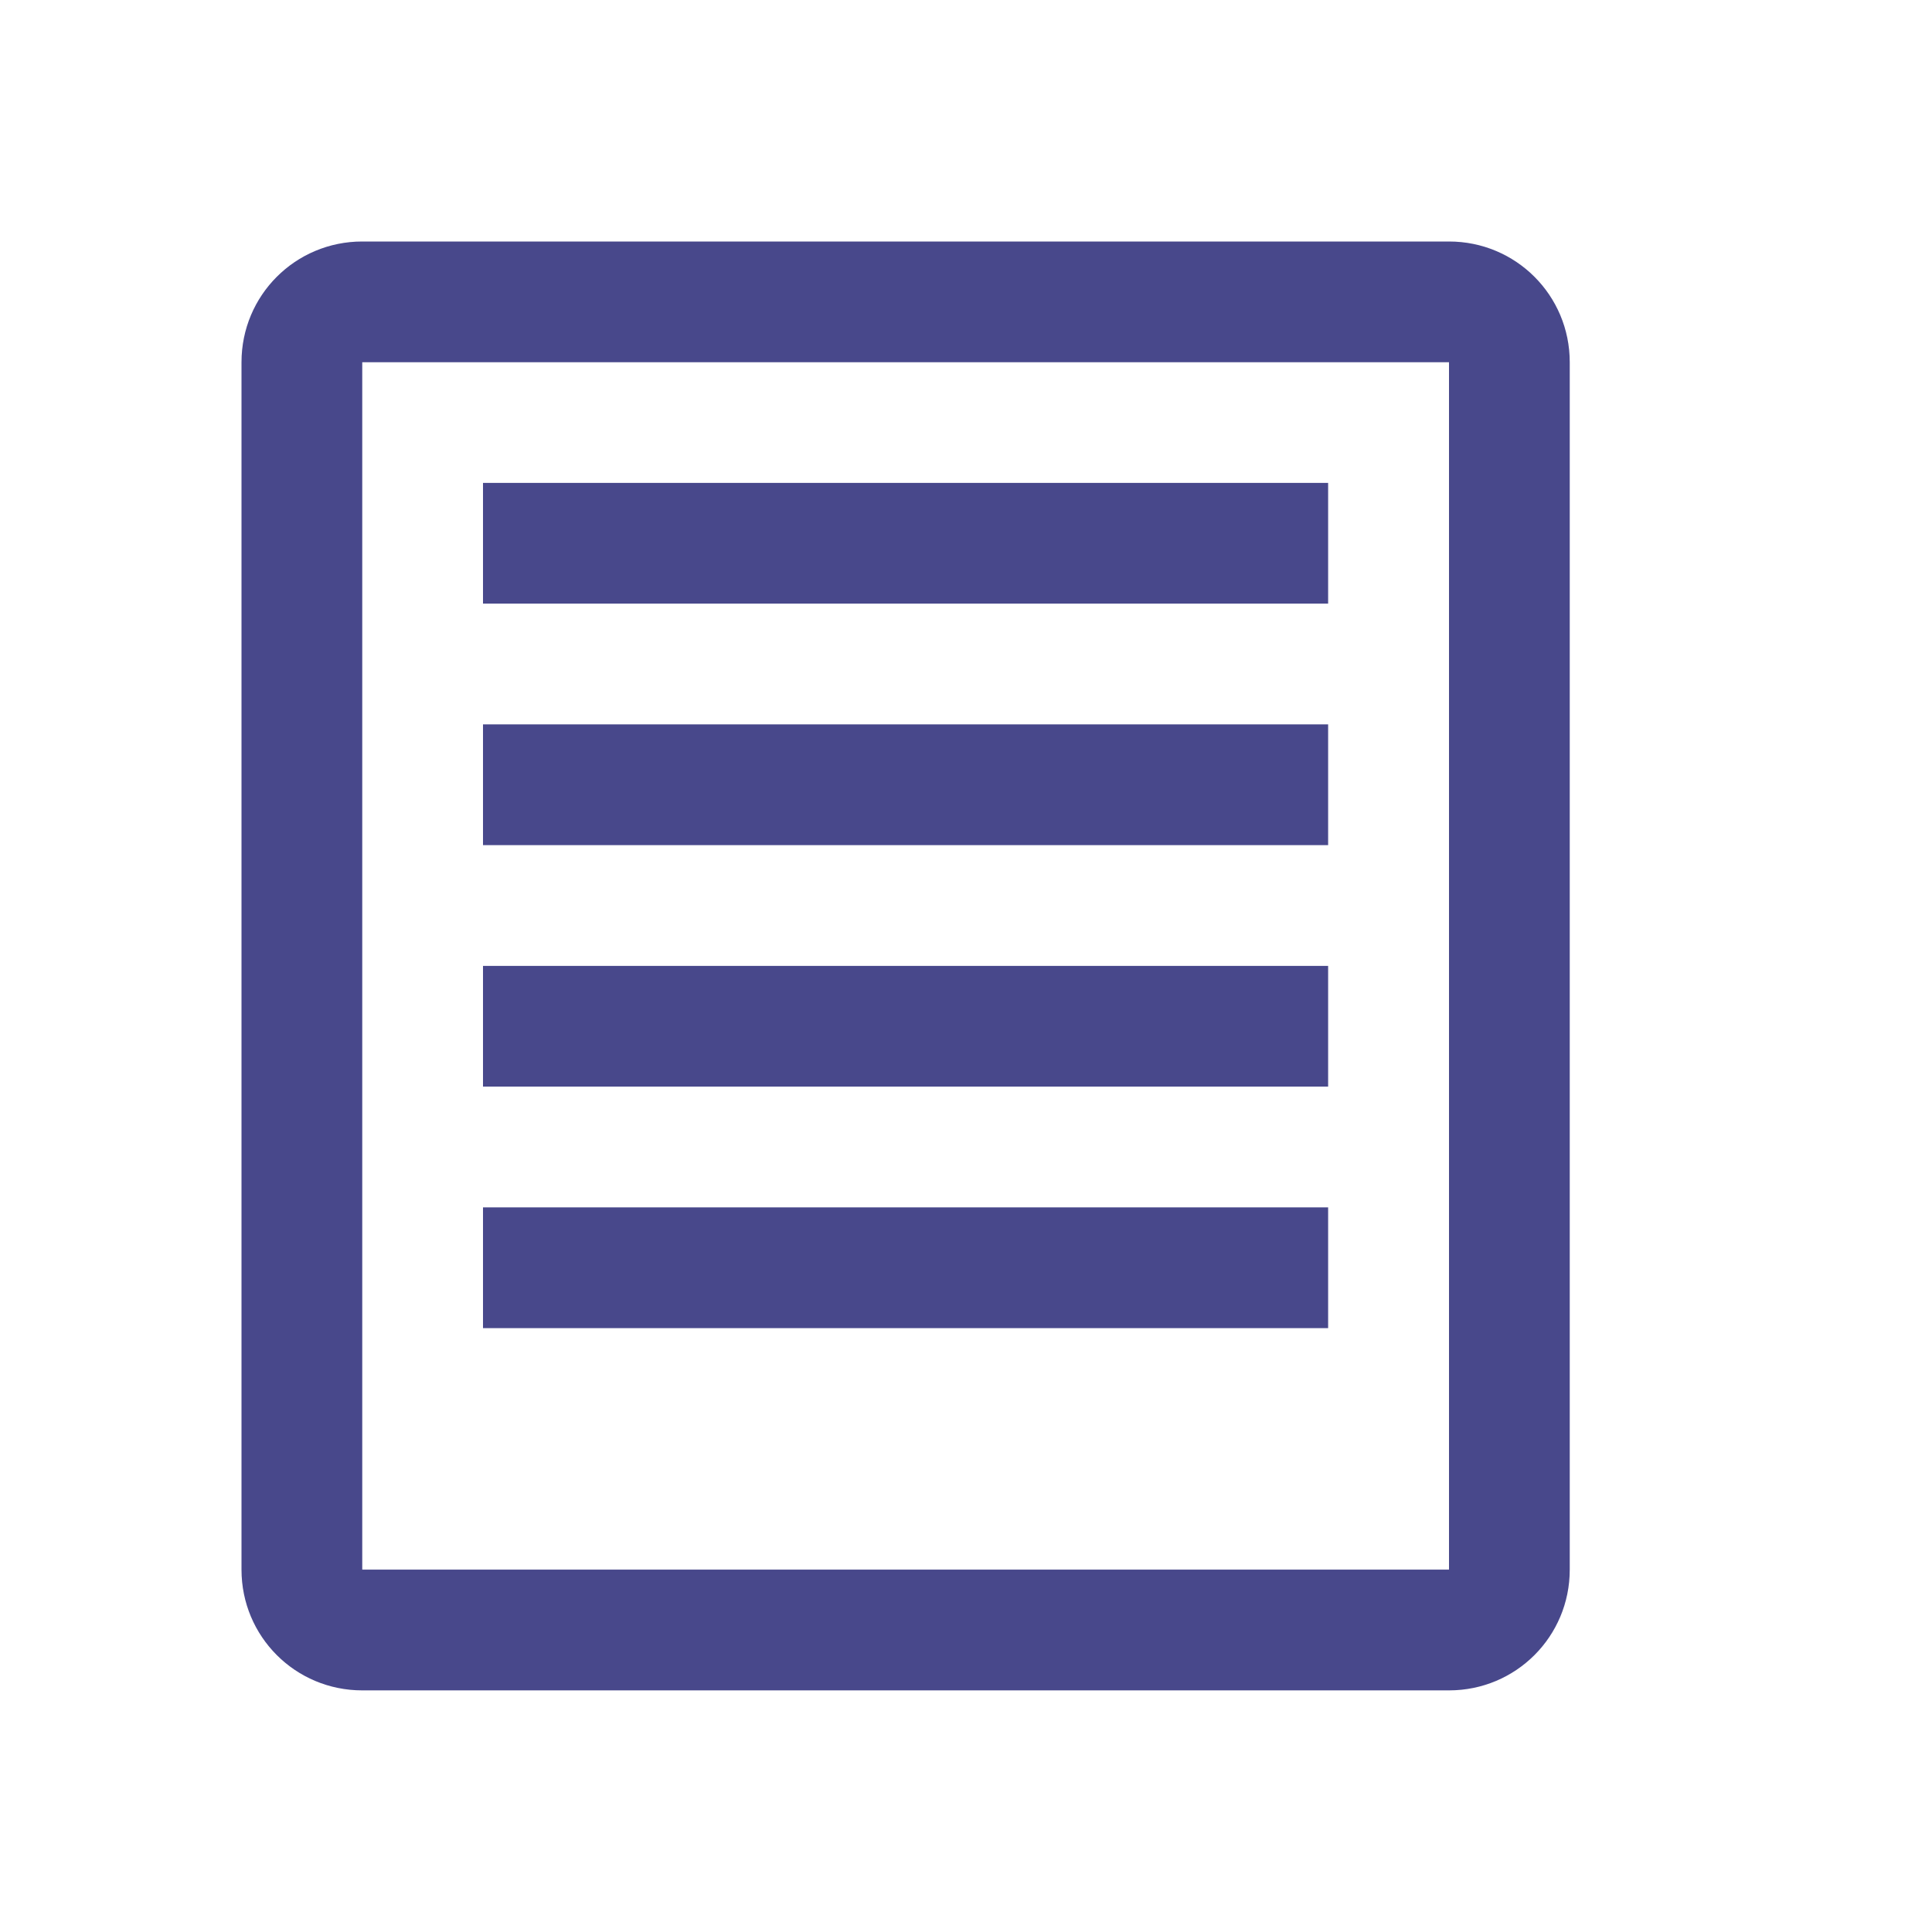 <svg height="16" viewBox="0 0 16 16" width="16" xmlns="http://www.w3.org/2000/svg"><path d="m3 13.999c-.554 0-1-.446-1-1v-9.999c0-.554.446-1.0 1-1h9c.554 0 1.0.446 1.0 1v9.999c0 .554-.446 1-1.0 1zm0-1h9v-9.999h-9zm1-2v-1h6.999v1zm0-2v-1h6.999v1zm0-2v-1h6.999v1zm0-2v-1h6.999v1z" fill="#0b0b64" opacity=".75" stroke-width=".189"/></svg>